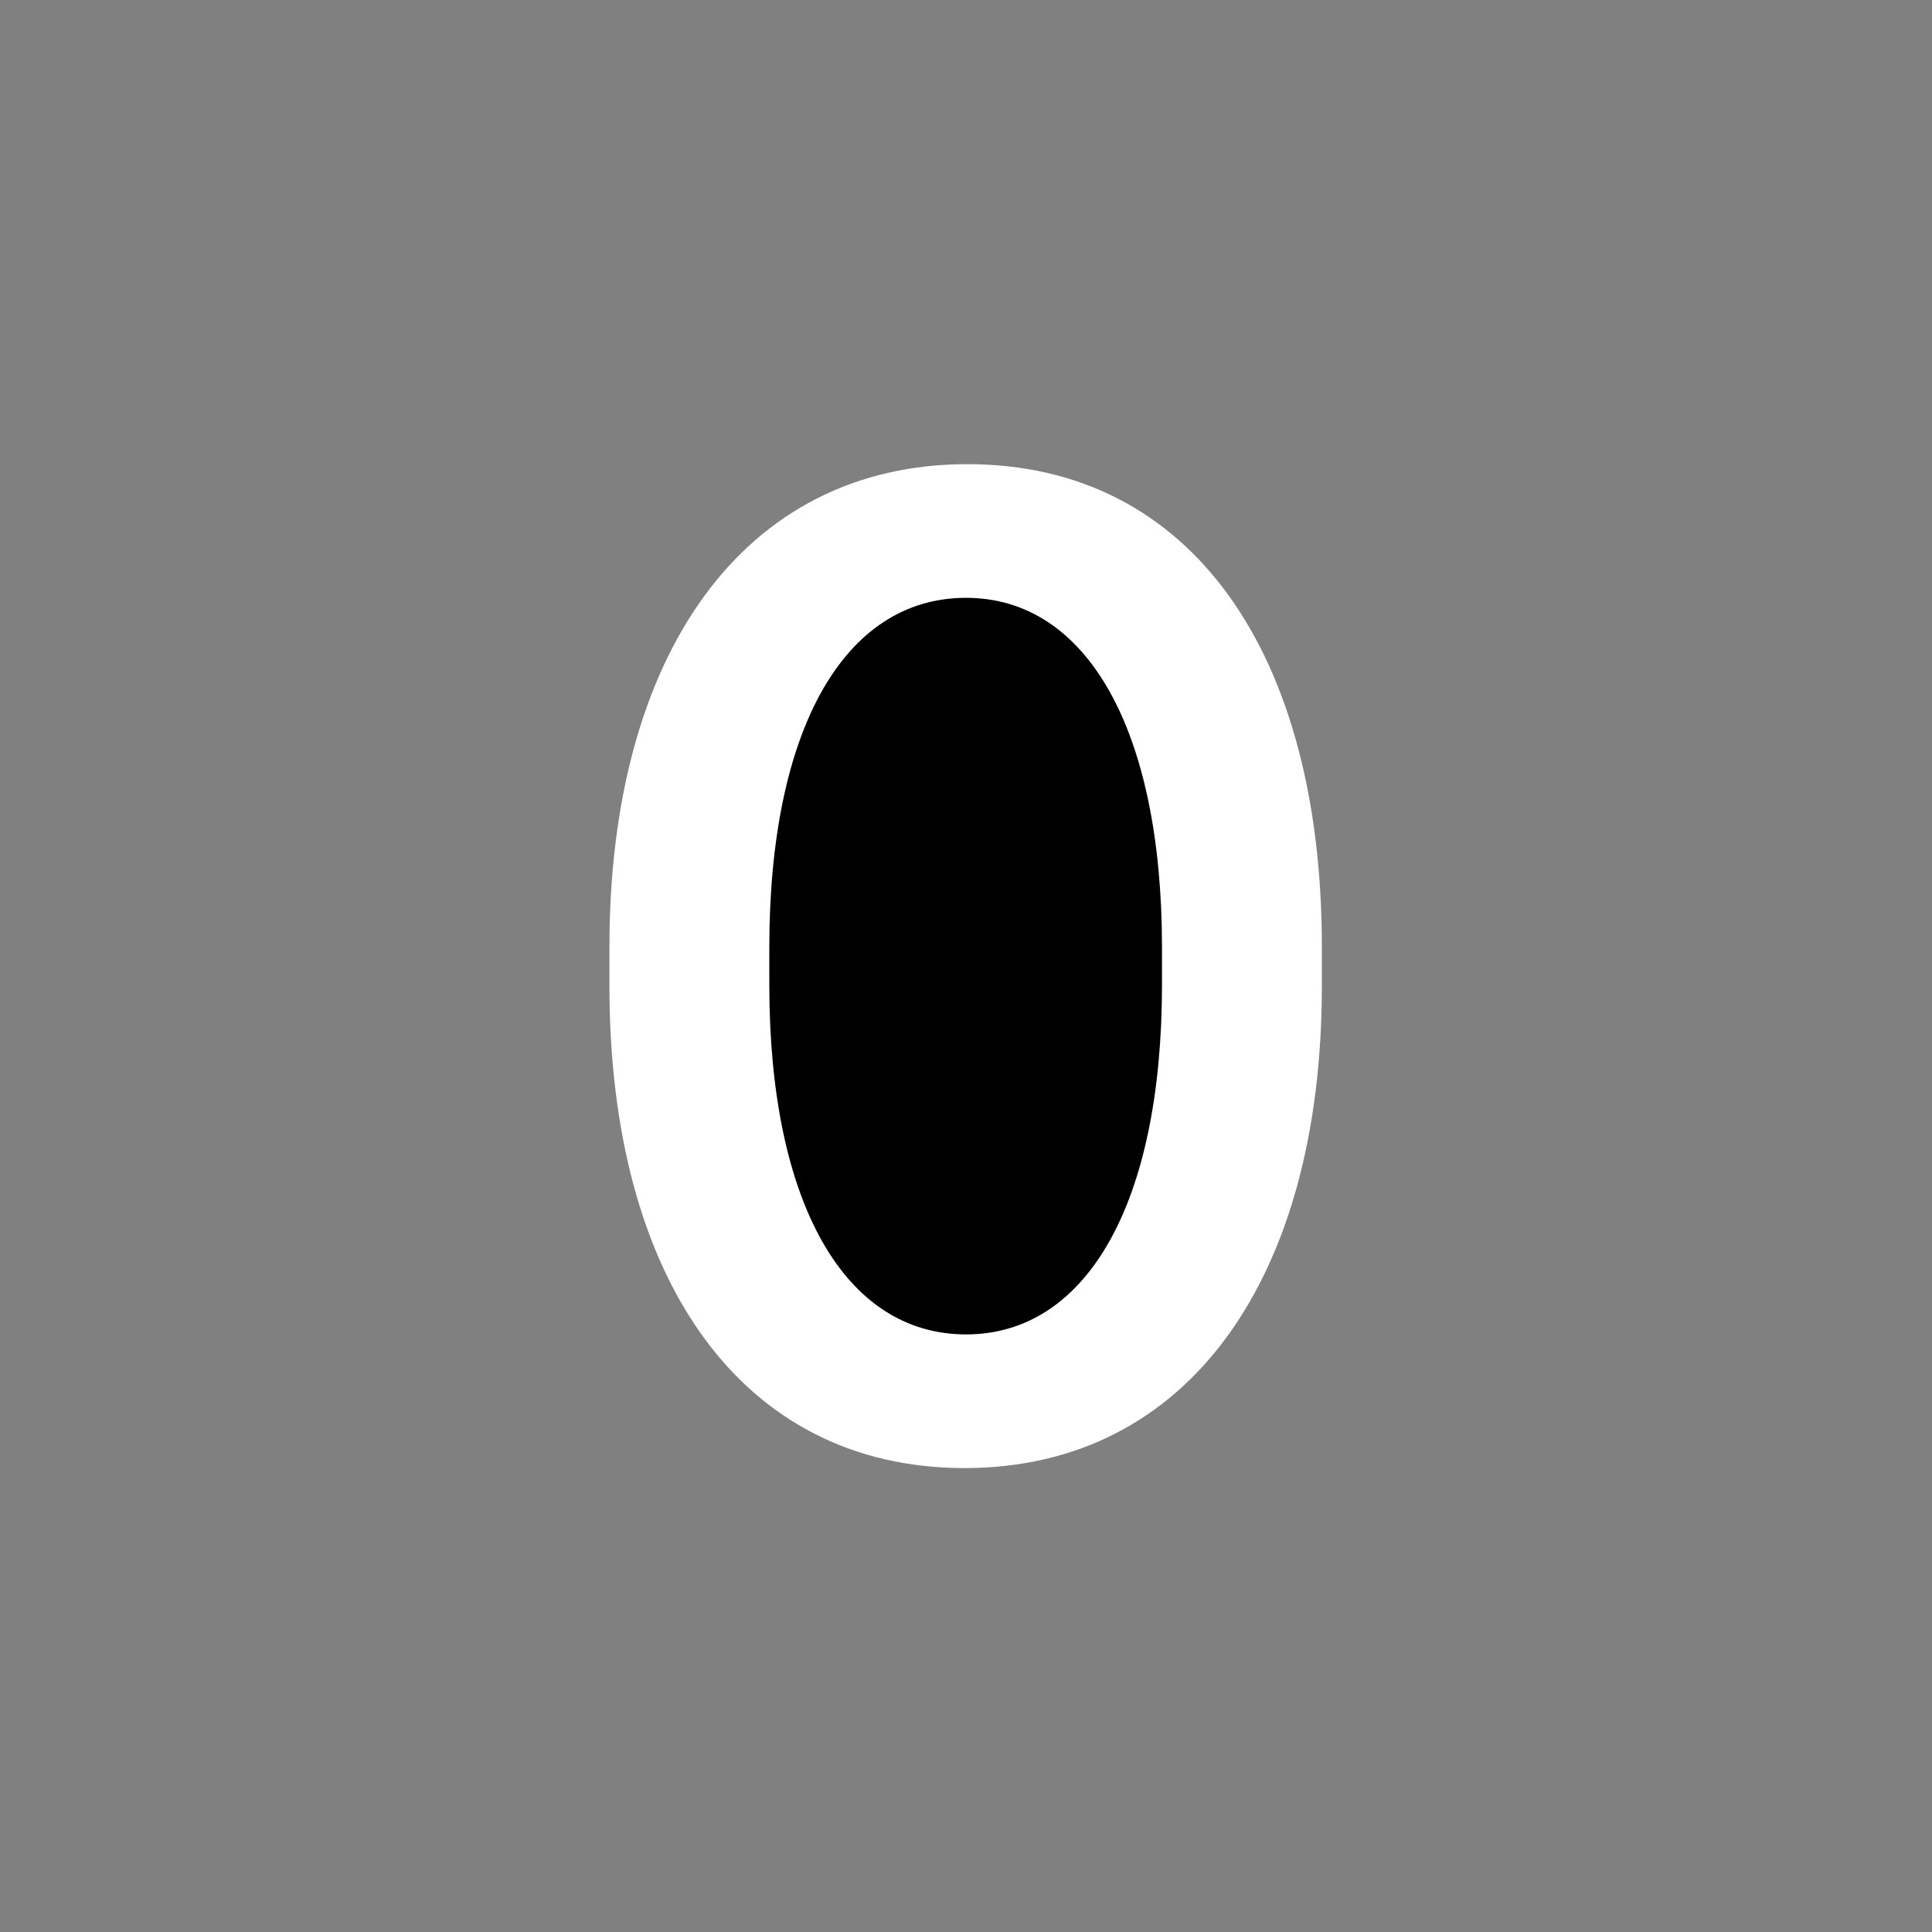 <?xml version="1.0" encoding="UTF-8"?>
<svg xmlns="http://www.w3.org/2000/svg" xmlns:xlink="http://www.w3.org/1999/xlink" width="256px" height="256px" viewBox="0 0 256 256" version="1.1">
<rect x="0" y="0" width="256" height="256" fill="#808080" stroke="none"/>
<g id="surface1">
<path style=" stroke:none;fill-rule:nonzero;fill:rgb(100%,100%,100%);fill-opacity:1;" d="M 127.809 194.527 C 98.191 194.527 80.754 169.406 80.754 130.688 L 80.754 125.441 C 80.754 86.91 98.367 61.504 128.191 61.504 C 157.902 61.504 175.152 86.625 175.152 125.441 L 175.152 130.688 C 175.152 169.215 157.535 194.527 127.809 194.527 "/>
<path style=" stroke:none;fill-rule:nonzero;fill:rgb(0%,0%,0%);fill-opacity:1;" d="M 128 79.215 C 111.871 79.215 101.938 96.656 101.938 125.535 L 101.938 130.496 C 101.938 159.457 111.969 176.816 128 176.816 C 144.031 176.816 153.969 159.375 153.969 130.496 L 153.969 125.535 C 153.969 96.734 144.031 79.215 128 79.215 "/>
</g>
</svg>
